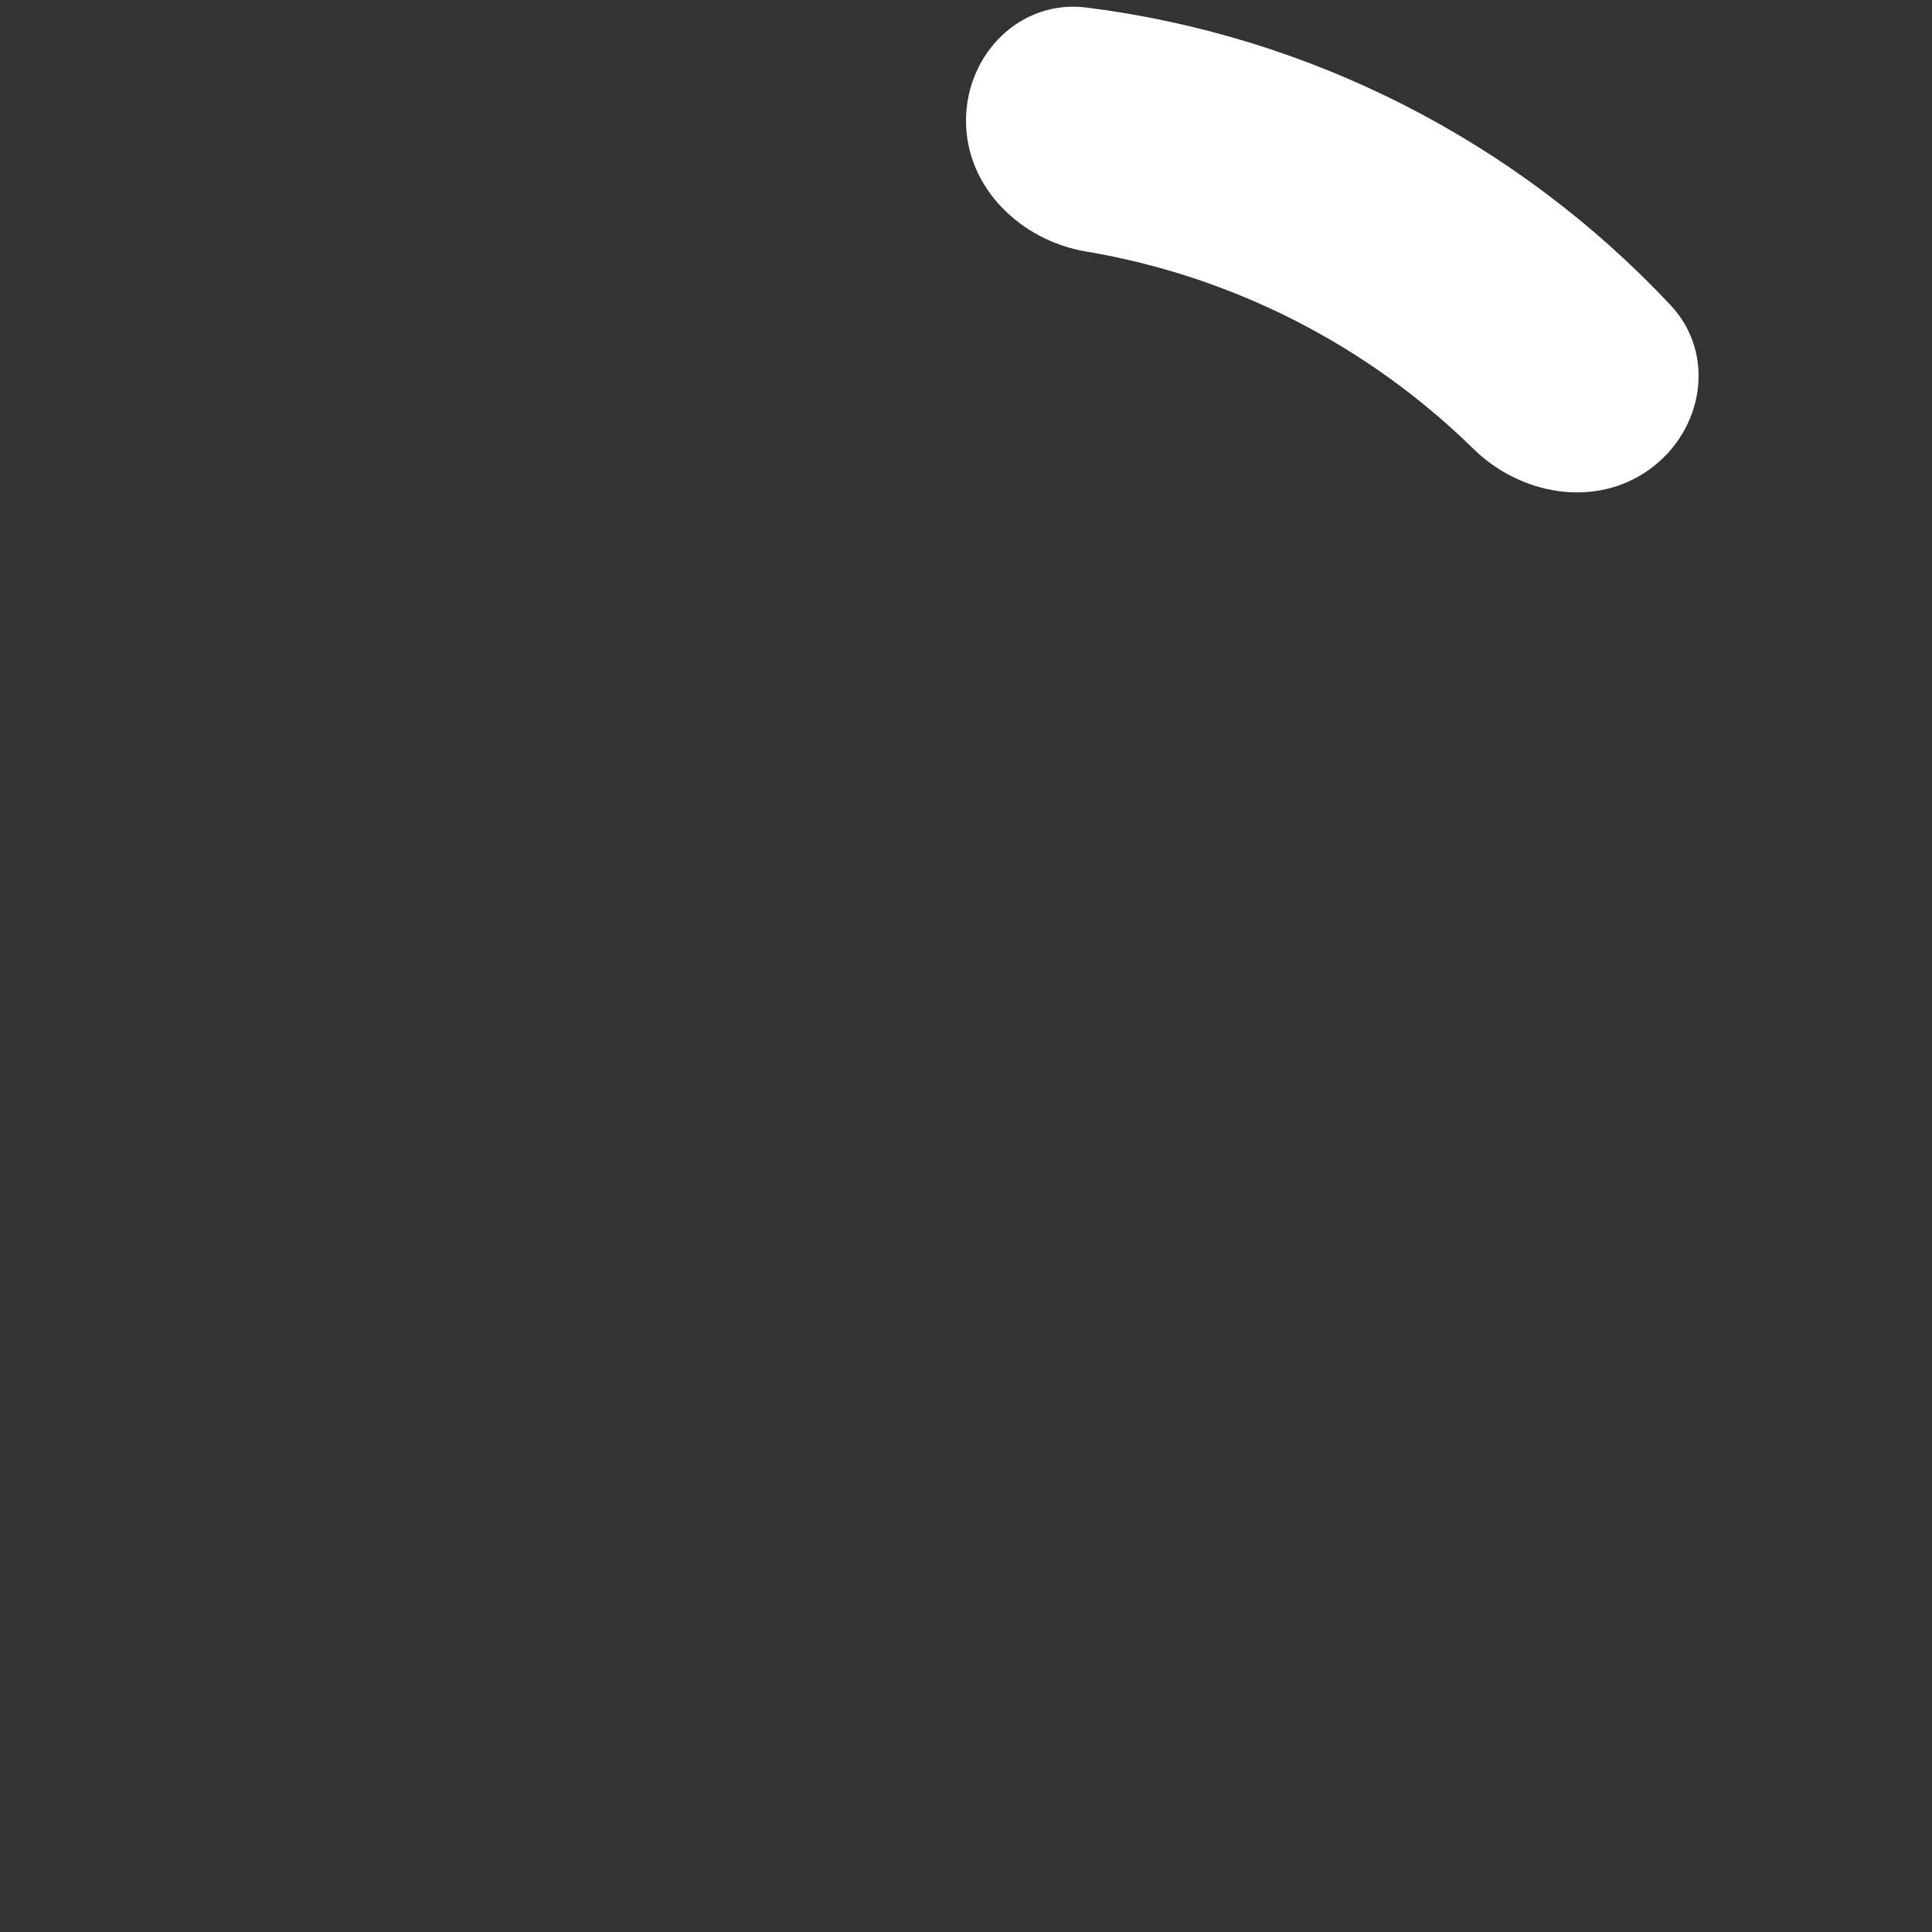 <svg width="768" height="768" viewBox="0 0 768 768" fill="none" xmlns="http://www.w3.org/2000/svg">
<rect x="0" y="0" width="768" height="768" fill="#333333" stroke="none"/>
<path d="M384 48C384 21.49 405.573 -0.309 431.876 2.996C475.839 8.52 518.638 21.628 558.332 41.853C598.027 62.079 633.788 88.999 664.098 121.319C682.232 140.656 677.276 170.922 655.83 186.504C634.383 202.086 604.609 196.974 585.685 178.41C564.838 157.959 540.935 140.732 514.749 127.39C488.564 114.048 460.577 104.835 431.779 99.991C405.636 95.593 384 74.51 384 48Z" fill="white"/>
</svg>
